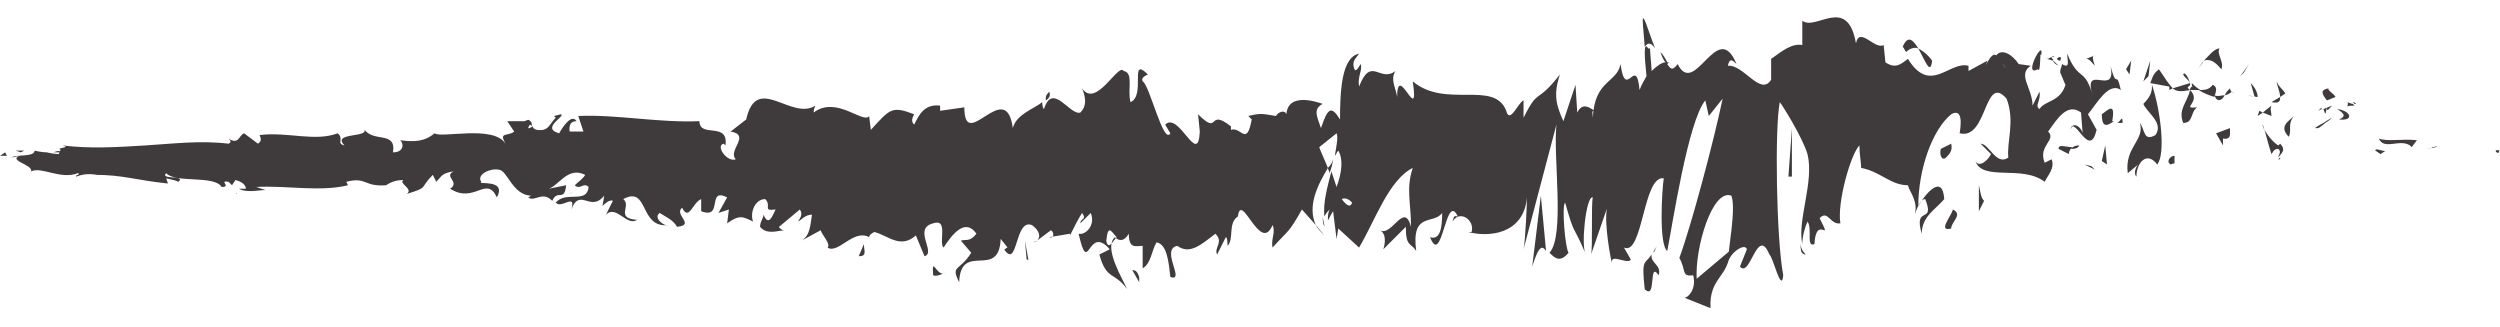 <?xml version="1.0" encoding="utf-8"?>
<!-- Generator: Adobe Illustrator 17.1.0, SVG Export Plug-In . SVG Version: 6.00 Build 0)  -->
<!DOCTYPE svg PUBLIC "-//W3C//DTD SVG 1.1//EN" "http://www.w3.org/Graphics/SVG/1.1/DTD/svg11.dtd">
<svg version="1.1" id="Layer_1" xmlns="http://www.w3.org/2000/svg" xmlns:xlink="http://www.w3.org/1999/xlink" x="0px" y="0px"
	 viewBox="0 0 144.4 18.9" enable-background="new 0 0 144.4 18.9" xml:space="preserve">
<g>
	<g>
		<g>
			<g>
				<path fill="#3F3B3C" d="M144.2,8.8c0.2,0.1,0.1-0.1,0.2-0.1C144,8.6,144.2,8.8,144.2,8.8z"/>
				<path fill="#3F3B3C" d="M140.7,8.5l0.1-0.1c0,0-0.1,0.1-0.3,0.1c-0.1,0.1-0.3,0.1-0.3,0.1L140.7,8.5z"/>
				<path fill="#3F3B3C" d="M137.4,8c0.3,0.7,1.2,0,1.8,0.4l0.1,0.1l0.3-0.4C138.8,8,137.9,8.2,137.4,8z"/>
				<path fill="#3F3B3C" d="M135.6,5.9c0.1,0.4-0.4,0.2,0.4,0.2c0,0-0.1-0.1-0.1-0.1C135.9,6,135.8,6,135.6,5.9z"/>
				<path fill="#3F3B3C" d="M136,6C136.3,6.1,135.7,5.7,136,6L136,6z"/>
				<path fill="#3F3B3C" d="M134.4,5.8l0.5-0.2c-0.1-0.2-0.5-0.4-0.4-0.5C134,5.2,134.1,5.4,134.4,5.8z"/>
				<path fill="#3F3B3C" d="M133.9,6.4l0.2-0.1C134.1,6.2,134.1,6.2,133.9,6.4z"/>
				<path fill="#3F3B3C" d="M134.7,6.1l-0.5,0.2c0.1,0.2,0.1,0.5,0.2-0.1C134.4,6.5,134.5,6.3,134.7,6.1z"/>
				<path fill="#3F3B3C" d="M135,6.3c0.3,0.2,0.6,0.4,0.1,0.6C136,7,135.8,6.4,135,6.3z"/>
				<path fill="#3F3B3C" d="M137.2,8.7l0.3,0.2l0.3-0.2C137.7,8.8,137.2,8.5,137.2,8.7z"/>
				<path fill="#3F3B3C" d="M131.5,4.7c0,0.2,0.2,0.6,0.2,0.9l0.3-0.2C131.9,5.2,131.6,5,131.5,4.7z"/>
				<path fill="#3F3B3C" d="M131.7,5.6l-0.5,0.3C131.7,6,131.7,5.8,131.7,5.6z"/>
				<path fill="#3F3B3C" d="M133.9,7.4c0,0,0.2-0.1,0.4-0.3c0.2-0.1,0.4-0.3,0.4-0.3s-0.2,0.1-0.5,0.3c-0.2,0.1-0.5,0.3-0.5,0.3
					L133.9,7.4z"/>
				<polygon fill="#3F3B3C" points="129.6,4.2 129.9,3.7 129.4,4.4 				"/>
				<path fill="#3F3B3C" d="M128.3,4c0.2-0.4-0.3-0.9-0.1-1.2c-0.3,0-0.6,0.4-0.9,0.7C127.6,3.4,127.9,3.5,128.3,4z"/>
				<path fill="#3F3B3C" d="M126.9,4c0.1-0.1,0.3-0.3,0.4-0.5C127.2,3.6,127.1,3.8,126.9,4z"/>
				<path fill="#3F3B3C" d="M130.4,5.6c0-0.2-0.1-0.5-0.4-0.8l0.2,0.7C130.2,5.6,130.3,5.6,130.4,5.6z"/>
				<path fill="#3F3B3C" d="M130.2,5.6L130.2,5.6c-0.2-0.1-0.4-0.1-0.4-0.1C129.8,5.5,129.9,5.5,130.2,5.6z"/>
				<path fill="#3F3B3C" d="M130.4,5.6C130.4,5.6,130.4,5.6,130.4,5.6C130.4,5.7,130.4,5.7,130.4,5.6z"/>
				<path fill="#3F3B3C" d="M132.5,6.7c-0.3,0.3-0.9,0.6-0.3,1.2C132.4,7.5,132.1,7.2,132.5,6.7z"/>
				<path fill="#3F3B3C" d="M130.7,6.5l0.5,0.2c0-0.2-0.1-0.4,0-0.6L130.7,6.5z"/>
				<polygon fill="#3F3B3C" points="130.4,6.7 130.7,6.5 130.5,6.4 				"/>
				<path fill="#3F3B3C" d="M127.8,4.9c-0.2,0.3-0.5,0.3-0.8,0.3c0.3,0.2,0.6,0.3,0.9,0.4C128,5.3,128.1,5,127.8,4.9z"/>
				<path fill="#3F3B3C" d="M129,5.3C128.9,5.3,128.9,5.3,129,5.3C128.9,5.4,129,5.4,129,5.3z"/>
				<path fill="#3F3B3C" d="M124.2,4.8c0,0,0,0.1,0,0.2L124.2,4.8L124.2,4.8z"/>
				<path fill="#3F3B3C" d="M128,5.7c0.2,0.2,0.4,0,0.5-0.2c-0.2,0-0.4,0.1-0.6,0C128,5.7,128,5.7,128,5.7z"/>
				<path fill="#3F3B3C" d="M126.1,4.3c0.1,0.2,0.3,0.3,0.4,0.5C126.4,4.5,126.2,4.1,126.1,4.3z"/>
				<path fill="#3F3B3C" d="M128.8,5.1C128.8,5.1,128.9,5.1,128.8,5.1C128.8,4.9,128.8,5,128.8,5.1z"/>
				<path fill="#3F3B3C" d="M128.8,5.1c-0.1,0.1-0.2,0.2-0.3,0.4c0.1,0,0.3-0.1,0.4-0.2C128.9,5.3,128.8,5.2,128.8,5.1z"/>
				<path fill="#3F3B3C" d="M123.4,10.2c0-0.8,0.6-1.5,1.2-0.7c0.5-0.6,0.2-3.1-0.3-4.6c0,0.3,0,0.6-0.5,1.1
					c0.2,0.5,1.2,1.1,0.7,1.8c-0.7,0.4-0.6-0.3-0.9-0.7c0.3,1-0.9,1.4-0.7,2.9l0.6-0.5C123.4,9.6,123.2,10,123.4,10.2z"/>
				<path fill="#3F3B3C" d="M125.3,5.2l0.2-0.1c-0.2-0.2-0.4-0.5-0.8-1.1c-0.4,0.3-0.4,0.6-0.5,0.8l1.1,0.2L125.3,5.2z"/>
				<path fill="#3F3B3C" d="M126.5,5.2c-0.2,0.8-0.7,1.1-0.4,1.9c0.6,0,0.4-0.6,0.8-0.9C125.9,6.3,127.2,5.9,126.5,5.2
					c0.2,0,0.4,0,0.6,0c-0.2-0.1-0.4-0.3-0.5-0.4c0,0,0,0,0,0.1l0,0l0,0c0,0.1,0.1,0.2,0,0.1c0,0,0,0,0,0
					C126.5,5.1,126.5,5.1,126.5,5.2c-0.3-0.2,0-0.2,0-0.3c0,0,0-0.1,0-0.1l0,0l-1,0.3C125.7,5.3,126,5.3,126.5,5.2z"/>
				<path fill="#3F3B3C" d="M131.7,9.2c0-0.1,0-0.1,0-0.1C131.6,9.2,131.5,9.2,131.7,9.2z"/>
				<path fill="#3F3B3C" d="M131.2,8.9c0.1-0.1,0.1-0.3,0.4-0.3c0.2,0.2,0,0.3,0,0.5c0.1-0.2,0.5-0.4,0.1-0.8l-0.1,0.1
					c-0.4-0.2-1-1.1-0.9-1.2C130.9,7.8,131,8.3,131.2,8.9z"/>
				<path fill="#3F3B3C" d="M128.8,7.4L128,7.7l0.4,0.7l0-0.4C128.9,8.1,128.8,7.7,128.8,7.4z"/>
				<polygon fill="#3F3B3C" points="124.1,4.4 124.2,3.5 123.8,4.7 				"/>
				<polygon fill="#3F3B3C" points="123,4.3 123.1,3.5 122.8,4 				"/>
				<path fill="#3F3B3C" d="M59.9,13.9L59.7,14C59.8,14,59.9,13.9,59.9,13.9z"/>
				<path fill="#3F3B3C" d="M61.7,14l0-0.4C61.7,13.8,61.7,14,61.7,14z"/>
				<path fill="#3F3B3C" d="M95.6,2.8c-0.4-1-0.8-2.5-0.7-1.3l0.1,1.2C95.2,2.4,95.4,2.5,95.6,2.8z"/>
				<path fill="#3F3B3C" d="M76.7,9.7c0,0.1,0.1,0.2,0.1,0.3c0.1-0.3,0.2-0.6,0.2-0.9C77,9.3,76.9,9.5,76.7,9.7z"/>
				<path fill="#3F3B3C" d="M76.5,13.6L76,13C76.1,13.2,76.3,13.4,76.5,13.6z"/>
				<path fill="#3F3B3C" d="M49.9,14.1l-0.3,0.7C50.1,14.8,49.9,14.5,49.9,14.1z"/>
				<path fill="#3F3B3C" d="M111.6,3.5c-0.3-0.4-0.6-0.6-0.8-0.7C111.2,3.5,111.5,4.4,111.6,3.5z"/>
				<path fill="#3F3B3C" d="M60.6,5.3c-0.2,0.2-0.2,0.3-0.2,0.5C60.6,5.7,60.7,5.5,60.6,5.3z"/>
				<path fill="#3F3B3C" d="M109.9,2.7c0.1,0.1,0.1,0.2,0.2,0.3c0.2-0.2,0.5-0.3,0.7-0.2C110.5,2.3,110.2,2,109.9,2.7z"/>
				<path fill="#3F3B3C" d="M13.7,11.2C13.6,11.2,13.6,11.1,13.7,11.2C13.6,11.2,13.6,11.2,13.7,11.2z"/>
				<path fill="#3F3B3C" d="M3.1,8.8c0.1,0,0.3,0,0.4,0C3.5,8.7,3.3,8.7,3.1,8.8z"/>
				<path fill="#3F3B3C" d="M118.5,3.3C118.8,3.3,118.6,3.2,118.5,3.3L118.5,3.3z"/>
				<path fill="#3F3B3C" d="M119.7,7.3c-0.1,0.1-0.1,0.2-0.1,0.5C119.6,7.5,119.6,7.3,119.7,7.3z"/>
				<path fill="#3F3B3C" d="M107.5,9.6L107.5,9.6C107.5,9.9,107.5,9.8,107.5,9.6z"/>
				<path fill="#3F3B3C" d="M118.9,3.8c-0.1-0.1-0.2-0.2-0.3-0.3C118.6,3.6,118.7,3.7,118.9,3.8z"/>
				<path fill="#3F3B3C" d="M118.8,3.4c0.1,0.1,0.1,0.1,0.2,0.1C119.1,3.3,119,3.2,118.8,3.4z"/>
				<path fill="#3F3B3C" d="M118.2,3.4c0.1,0,0.3,0.1,0.4,0.1c0-0.1-0.1-0.1-0.1-0.2C118.4,3.3,118.4,3.4,118.2,3.4z"/>
				<path fill="#3F3B3C" d="M33.1,11.1C33.1,11.1,33.1,11,33.1,11.1C32.8,11.2,32.9,11.2,33.1,11.1z"/>
				<path fill="#3F3B3C" d="M89.4,14.6C89.4,14.6,89.4,14.6,89.4,14.6C89.4,14.5,89.4,14.5,89.4,14.6L89.4,14.6z"/>
				<path fill="#3F3B3C" d="M88.5,15.4c0.4-1.3,0.6-1.2,0.8-0.9l-0.3-3.2L88.5,15.4z"/>
				<path fill="#3F3B3C" d="M55.5,13.9l0.6,0.7c-0.7,1.1-1.2,0.7-0.7,1.7c0.1-2.4,2.3-0.1,2.4-2.5l0.4,0.5c-0.1,0-0.1,0.1-0.2,0.1
					c0.8,1.2,0.6-1.8,1.6-1.4c0.3,0.2,0.6,0.6,0.3,0.9l0.8-0.6c0.2,0.1,0.2,0.5-0.1,0.4l1.2-0.2l0,0.1c0.2-0.4,0.5-1,0.7-1.3
					c0.3,0.4-0.1,0.3-0.1,0.6l0.6-0.6c0.3,0.7-0.3,1.3-0.7,1.2c0.6,2.6,0.5-0.6,1.8,0.9l-0.6,0.3c0.4,1.5,0.9,1,1.6,2
					c-0.2-0.5-1.4-2.4-0.7-3c0.2,0.2,0.5,0.3,0.8-0.2c0,0.9,0.4,0.7,0.8,0.7l0,1.3c0.5-0.3,0.5-1,0.8-1.5c0.6,0.1,0.7,1.1,0.8,2
					c0.9,0.3-0.6-1.6,0.4-1.8c0.7,0.5,1.3,0,2.2-0.7c0.5,0.5-0.1,0.8,0.1,1.2l0.5-1c0.1,0,0.1,0.4,0.1,0.5c0.4-0.4,0-1.3,0.6-1.7
					c0.2-1.5,1.3,2.2,2,0.5c0.2,0.4-0.1,0.8,0,1.3c1-1.1,0.9-0.8,1.7-2.2L76,13c-0.5-1.1,0.1-2.3,0.7-3.3c-0.2-0.5-0.4-0.9-0.5-1.2
					l1-0.8c0.1,0.2,0,0.7-0.1,1.3c0.1-0.1,0.1-0.2,0.2-0.3c0.3,0.5,0.2,1.3-0.1,2.1c-0.1-0.3-0.2-0.6-0.3-0.9
					c-0.2,0.8-0.5,1.8-0.4,2.6c0.1-0.2,0.2-0.3,0.3-0.4c-0.1,0.2-0.1,0.4-0.1,0.6c0,0.1,0.1-0.2,0.3-0.5l0.2,1.6l0.1-0.6l1.2,1.1
					c0.9-1.5,1.7-3.9,3.1-4.6c-0.4,1.2-0.1,2-0.1,3.4c-0.4-1.5-1.1,0.6-1.8,0.2c0.4,0.2,0.3,0.8,0.2,1.1l1.3-1.3
					c0,1.2,0.3,0.9,0.6,1.4c-0.3-2.3,1-1.5,1.5-2.2c0,0.8-0.1,1.6-0.7,1.4c0.7,1.8,0.9-2.7,1.6-1.2c-0.2,0-0.2-0.1-0.3,0.3
					c0.4-0.7,1.3-0.1,1.1,0.6l-0.2,0c1.1,0.3,3.2,0.2,3.4-2c0,0.3-0.1,2.6-0.2,3l1.9-7.2c-0.2,1.9,0.5,6.4-0.4,7.4
					c0.3,0.3,0.6,0.6,1.1,0c-0.2-0.3-0.4-2.7-0.2-2.9c0.6,2.1,0.4,1.1,1.2,3c-0.3-0.4,0-3.4,0.4-3.3c-0.1,0.4,0,3-0.1,3.3l1-2.9
					c-0.3,0.5,0,2.5,0.2,3.4c-0.1-0.6,0.9,0.1,1.1-0.2l-0.4-0.7c1.1,0.5,1.1-4.2,2.3-4c-0.1,0.6-0.3,3.8,0.2,4.2
					c0.3-1.5,1.2-7.5,2.2-8.7l0.2,0.9l0.8-1c-0.5,2.4-1.8,7.3-2.5,9.2c0.4,0.7,0.1,1.1,0.8,1c0.2,0.8-0.3,1.3-0.5,1.3l1.5,0.6
					c-0.1-1.8,1.1-1.8,1.1-3.3L98,16.1c-0.1-1.8,0.9-5.2,2-4.8c0.3,0.7-0.2,3.2-0.2,3.9c0.1-0.6,1-1.2,1.1-0.8l-0.4,1
					c0.6,0.7,1-2.4,1.7-0.7c0.2,0.1,0.7,2.3,0.8,1.2c-0.4-2.1-0.5-8.5-0.2-10c0.1,0.1,1.3,2,1.6,3c0.4,1.6-0.6,3.8-0.3,5.2
					c0-0.5,0.2-1.1,0.3-1.3c0.3,0.4-0.1,1.5,0.4,1.3c0.1-1.8,1.1,0.1,0.3-1.5c0.5-0.5,0.6,0.4,1.2,0.3c-0.2-1.2,0.6-4,1.1-4.5
					c0,0.5,0.1,1,0.1,1.3c1.1,0.2,1.7,1,2.7,1c0.1,0.4,0.6,0.9,0.4,1.7c0.1-0.3,0.3-0.9,0.6-0.9c0.6,1.5-0.7,0.3-0.2,2
					c0-1,0.8-1.4,1.3-2c-0.1-1.5-1.1-0.3-1.5,0.4c0-2.1,0.8-4.4,1.9-5.3c0.9-0.5,0.4,1.4,0.5,1.1c1.6,0.4,1.4-3.5,2.7-2
					c0.5,1.3,0,2.5,0.1,3.4c-0.7,0.5-1.1-0.8-1.6-0.8l0.6,0.6c-0.2,0.4-0.7,0.8-0.9,0.4c0.4,1.2,2.7,0.2,4,1.2
					c0.2-0.4,0.6-0.8,0.4-1.3l-0.4,0.2c-0.4-1,0.7-1.3,0.2-1.8c0.5-0.7,1.1-1.7,1.9-1.1l0.1,1.3c0-0.4-0.5-0.8-0.7-0.4
					c0.3-0.6,1.1,1.8,1.5,0.1l-0.5-0.9c0.5-0.6,1.2-1.9,1.9-1.4c-0.3-1.3-0.2,0.1-0.6-1.4c0.4,1.9-1.7-0.3-1,1.8
					c-0.5-1.8-0.8-0.8-1.5-2.5c0,0.4,0.2,0.9-0.3,0.6c0,0.1-0.1,0.3-0.1,0.4c0,0,0,0,0,0l0,0.1c0,0.1,0,0.1,0,0
					c0.1,0.2,0.2,0.5,0.3,0.7c-0.3,1-1.2,0.9-1.5,1.4c-0.3-0.2,0.1-0.5,0-1l-0.4,0.8c0-1-0.9-1.8-0.1-2.3l-0.7-0.1
					c-0.4-0.6-1-0.9-1.3-0.5c-0.3-0.3-0.8,1.1-0.5,0.3l-1.1,0.6l0-0.3c-1.1-0.3-2.2,1.7-3.5-0.4c-0.4,0.3-0.7,0.6-1.3,0.2l-0.1-1
					c-0.5,0.3-1.4-1.1-1.6-0.1c-0.5-2.8-2.3-0.7-3.1-1.3l0,1.4c-0.6-0.1-1.1,0.3-1.8,0.8l0,1.2c-0.6,1-1.6-0.9-2.5-0.8
					c0.1-0.5,0.3-0.3,0.5-0.1c-1.1-2.7-2.4,2-3.4,0c-0.3,0.4-0.4,0.3-0.6,0c0,0,0,0,0.1-0.1c0,0-0.1,0-0.1,0
					c-0.1-0.2-0.2-0.4-0.4-0.6c0.1,0.3,0.2,0.5,0.3,0.6c-0.2,0-0.5,0.2-0.8,0.5l-0.1-1.3c0,0,0,0-0.1,0c-0.3-0.5-0.2,0.6-0.1,1.6
					c-0.1,0.2-0.3,0.5-0.4,0.8c-0.2-2.1-0.8,0.7-1.1-1.5c-0.2,1.1-1.5,0.9-1.6,3.1c0-0.3-0.1-0.4,0.1-0.4c-0.3-0.2-0.7-0.5-1,0.1
					l-0.1-1.6l-0.7,2.1c-0.4-0.9-0.6-1.5-0.2-2.7C88.7,6.1,88.9,5,88,6.8l0-1c-0.3,0.1-0.8,1.4-1,0.6c-0.7-1.8-3.5-0.1-5.4-1.7
					c0.4,2.7-0.9-1.2-0.9,0.9c-0.1-0.6-0.4-1-0.1-1.5c-0.9,0.7-1.4-0.9-2.1,0.9c-0.1-0.6,0.2-0.9,0.1-1.3c-0.1,0.1-0.3,0.6-0.4,0.2
					c-0.1-0.4,0.1-0.5,0.3-0.8c-1,0.2-1.1,2.1-1.1,3.8c-0.5-0.8-0.7-0.7-1.1,0.5c-0.2-0.6-0.5-1.1,0.1-1.4c-0.3-0.1-2-0.7-2.1,0.6
					c-0.1-0.3-0.5-0.1-0.6,0.1c-0.7-0.1-0.8-0.2-1.6,0l0.2,0.2c-0.3,1.6-0.6,0.4-1.2,0.6l0-0.2c-1.4-1.1-0.6,0.6-1.9-0.7l0.1,1
					c-0.1,2.1-1.2-1.2-2-0.4l0.3,0.5c-0.4,0.7-1.2-2.8-1.6-3c-0.1-0.2,0.1-0.3,0.3-0.4c-1.1-1.1-0.1,1.2-1,1.6
					c-0.2-0.7,0.2-1.7-0.4-1.8c-0.3-0.5-1.6,2.2-2.4,1c0.2,0.5,0.3,1-0.1,1.4c-0.6,0.2-1.6-1.8-2.1-0.2c-0.1-0.1-0.1-0.3-0.1-0.4
					c-0.5,0.4-1.5,0.7-1.7,1.5c-0.4-3-2.8,1.5-2.8-1.2l-1.4,0.2l0-0.3c-0.9-0.1-1.2,0.5-1.5,1.1c-0.2-0.2-0.1-0.4,0-0.6
					c-1.3-0.5-1.4-0.3-2.5,0.9l-0.1-0.8c-0.3,0.5-1.9-1.2-3.2-0.2c0-0.1,0-0.2,0.1-0.4c-1.4,0.9-3.4-1.9-4,0.8l-0.9,0.7
					c1.2,0.2-0.2,1.1,0.3,1.6c-0.5,0.2-1.2-0.8-0.7-0.9l0.1,0.1c0.2-1.4-1.5-0.4-1.5-1.4c-2.4,0.1-4.8-0.4-7-0.3l0.3,0.9l-0.8,0
					C32.9,7.5,32.8,7,33.3,7c-0.3-0.5-0.9,0.5-1,0.7c-1.1-0.3,0.4-1,0.1-1.1L32,6.7l0.1,0.1c-0.4,0.4-0.4,0.8-1.1,0.7
					C30.6,7.4,30.8,7,30.6,7c0-0.1-0.1-0.1-0.3,0l-1,0l0.4,0.6c-0.4,0.3-0.9,0-0.5,0.7c-0.7-1.1-3.7-0.3-4.1-0.6
					c-0.6,0.5-1.2,0.5-2,0.4c0.2,0.1,0.3,0.7-0.4,0.7c0.2-1.3-1.2-0.5-1.7-1.4c0.5,0.6-1.9,0.2-1.1,1c-0.5-0.1,0-0.4-0.4-0.7
					c-1.3,0.5-2.9-0.1-4.5,0.1c0,0.1,0.2,0.3-0.1,0.5l-0.8-0.6c-0.3,0.1-0.3,0.7-0.9,0.3c0.1,0.1,0.2,0.2,0,0.3
					c-1.6-0.2-3.2,0-4.8,0.1c-1.6,0.1-3.2,0.2-4.8,0c0.4,0.1,0.1,0.1-0.2,0.2c0.2,0,0,0.2,0,0.3c0,0-0.3,0-0.7-0.1
					c-0.3,0-0.7-0.1-0.7-0.1C2,9.1,0.8,8.9,0.7,9.1l0.4-0.1C0.5,9.3,1.9,9.5,1.8,9.9c0.6-0.3,1.7,0.5,2.7,0.1
					c0.2,0.1-0.2,0.1-0.1,0.2C4.7,10.1,5,10,5.6,10.1l-0.1,0c1.6,0,2.3,0.3,4.2,0.5l-0.1-0.3c0.4,0.1,0.5,0.1,0.7,0.2
					c0.5-0.4-1.1-0.1-0.7-0.5c0.5,0.6,2.8,0.1,3.2,0.8c0.6,0-0.2-0.4,0.4-0.3l0.2,0.2l0.2-0.3c0.4,0.1,0.6,0.3,0.6,0.5
					c-0.1,0-0.3,0-0.4,0c0.5,0.3,1.5,0,1.6,0.1l-0.6-0.2c1.7-0.1,3.7,0.3,5.3-0.1l-0.1-0.2c1.2-0.3,1,0.3,2.3,0.2l0,0
					c0.3-0.2,0.6-0.3,1-0.3c-0.3,0.2,0.6,0.5,0.2,0.8c1.3-0.4,0.7-0.3,1.5-1.1l0.2,0.4c0.3-0.3,0.3-0.5,1-0.6
					c-0.6,0.3,0.4,0.6-0.2,1c1.4,0.9,2.1-0.8,2.7,0.5c0.6-1.1-1.2-0.7-0.9-0.9c-0.3-0.4,0.5-0.8,1-0.7c0.5,0,0.8,1.5,1.9,1.5
					c-0.1,0-0.1,0.1-0.2,0.1c0.4,0.3,0.8-0.4,1.4,0.2c0.3-0.7,0.7,0.1,0.8-0.9l-1,0.2c0.6-0.2,1.1-1.3,2.1-0.8
					c-0.1,0.2-0.4,0.4-0.6,0.6c0.3,0.3,0.5-0.2,0.8,0.1c-0.1,1-1.3,0.2-1.9,0.9c0.3,0.4,1.2-0.6,0.9,0.4c0.5-1.3,1.1,0.2,1.9-0.8
					l-0.1,0.6c0.1-0.1,0.4-0.4,0.6-0.3l-0.4,0.8c0.6-0.6,1.2,0.7,1.8,0.3c-1.3-0.1-0.3-0.8-0.8-1.2c1.5-0.8,0.9,1.7,2.6,1.5
					c-0.2,0.1-0.9-0.4-0.5-0.7c0.3,0.2,0.8,0.4,1,0.8c1.1-0.1-0.2-0.7,0.3-1.1c0.4,0.8,0.6-0.3,1.1-0.5l0,0.7
					c1.3,0.5,0.3-1.4,1.5-0.8l-0.5,0.9l0.6-0.2l-0.1,0.8c0.7-0.5,0.9-0.4,1.5-0.1c-0.2-0.5,0.1-1.3,0.7-1.3c0.4,0.4-0.2,0.7,0.6,0.6
					c-0.2,0.4-0.4,1-0.7,0.3c0,0.2-0.2,0.4-0.2,0.7c0.4,0.5,1.1,0.2,1.4,0.2c-0.1,0-0.3-0.1-0.3-0.2l1.2-1c0.2,0.3,0,0.5-0.1,0.7
					c0.2-0.1,0.4-0.4,0.8-0.4c-0.1,0.6-0.1,1.2-0.6,1.5l1.1-0.6c0.1,0.3,0.6,0.8,0.4,1c0.6,0.4,1.5-1.1,2.4-0.6
					c0-0.1,0.1-0.2,0.3-0.3c0.8,0.2,1.5,1,2.4,0.2l0.5,1.2c0.7-0.2-0.7-1.6,0.5-1.9c0.9-0.3,0.3,1.1,0.6,1.4
					c0.4-0.6,1.2-1.8,1.9-0.8C56,14,55.8,13.8,55.5,13.9z M64.5,13.7c-0.2,0.2-0.5,0.8-0.6,0.2C64,12.9,64.2,13.4,64.5,13.7z
					 M78.1,11.7c-0.1,0.3-0.3,0.2-0.6-0.2C77.7,11.4,77.9,11.5,78.1,11.7z M115.9,4C115.9,4,115.9,4,115.9,4
					C115.5,3.5,115.7,3.7,115.9,4z M116.7,4.5c0.1-0.1,0.1-0.3,0-0.5c-0.1,0.3-0.2,0.3-0.4,0.2C116.4,4.6,116.5,4.8,116.7,4.5z
					 M30.6,7.2l0.2,0.1C30.4,7.5,30.5,7.4,30.6,7.2z"/>
				<path fill="#3F3B3C" d="M76.5,13.1c0-0.2-0.1-0.4-0.1-0.6C76.4,12.7,76.4,12.9,76.5,13.1z"/>
				<path fill="#3F3B3C" d="M50,14C50,14,50,14,50,14c0,0-0.1,0.1-0.1,0.1L50,14z"/>
				<path fill="#3F3B3C" d="M104.3,14.7c-0.2-0.2-0.3-0.4-0.3-0.7C104,14.4,104,14.7,104.3,14.7z"/>
				<path fill="#3F3B3C" d="M121,3.2l-0.5,0.2c0.2,0,0.3,0.2,0.5,0.4C120.9,3.5,120.8,3.2,121,3.2z"/>
				<path fill="#3F3B3C" d="M125.4,9.5c0.1-0.1,0.2,0,0.2-0.1l0-0.4C125.3,9,125.1,9.4,125.4,9.5z"/>
				<path fill="#3F3B3C" d="M121.4,6.6c0,0.9,0.4,0.6,0.7,0.4c0,0,0,0-0.1,0C122.2,5.9,121.8,6.3,121.4,6.6z"/>
				<path fill="#3F3B3C" d="M122.3,7.1c0.1,0,0.2,0,0.3,0C122.6,6.6,122.5,7,122.3,7.1z"/>
				<path fill="#3F3B3C" d="M117.7,4c0.2,0.3,0.1-1.2,0.2-0.8C118.1,2.1,116.8,4.5,117.7,4z"/>
				<polygon fill="#3F3B3C" points="121.7,9.5 121.6,8.4 121.4,9.3 				"/>
				<path fill="#3F3B3C" d="M118.9,8.6l0.6,0.3c0-0.2,0.1-0.3,0.2-0.4C119.3,8.5,118.9,8.3,118.9,8.6z"/>
				<path fill="#3F3B3C" d="M119.6,8.6c0.2,0,0.4,0,0.5-0.2C120,8.4,119.8,8.4,119.6,8.6z"/>
				<polygon fill="#3F3B3C" points="121,9.8 120.8,9.6 120.4,9.5 				"/>
				<path fill="#3F3B3C" d="M112.7,8.3l-0.6,0.3c-0.1,0.4,0.1,0.7,0.3,0.5C112.6,8.9,112.8,8.7,112.7,8.3z"/>
				<path fill="#3F3B3C" d="M114.6,11.6c-0.2-0.2-0.2-0.5-0.3-0.9l0,1.5L114.6,11.6z"/>
				<path fill="#3F3B3C" d="M112.8,12.1c-0.1,0.4-0.9,1.3-0.1,1.1C112.7,12.8,113.4,12.4,112.8,12.1z"/>
				<polygon fill="#3F3B3C" points="103.3,10.2 103.5,10.2 103.5,7.4 				"/>
				<path fill="#3F3B3C" d="M95,16.7c0.7,0.7,0.2-1.7,0.8-0.8c0.2-0.6-0.5-0.7-0.4-1.2C95,15.3,94.8,14.9,95,16.7z"/>
				<path fill="#3F3B3C" d="M95.5,14.6c0.1-0.1,0.1-0.2,0.2-0.4C95.6,14.4,95.5,14.5,95.5,14.6z"/>
				<polygon fill="#3F3B3C" points="1.4,8.7 0.9,8.7 1.2,8.8 				"/>
				<path fill="#3F3B3C" d="M0.4,9L0.3,8.8L0,9C0.1,9,0.4,9,0.4,9z"/>
				<path fill="#3F3B3C" d="M65.8,16.3l0-0.3c-0.1-0.3-0.2-0.4-0.4-0.4L65.8,16.3z"/>
				<polygon fill="#3F3B3C" points="59.3,15 59.4,15 59.2,13.9 				"/>
				<path fill="#3F3B3C" d="M53.9,15.9c0.2,0.1,0.5-0.1,0.7-0.1C54.1,16,53.8,14.7,53.9,15.9z"/>
			</g>
		</g>
	</g>
</g>
</svg>
